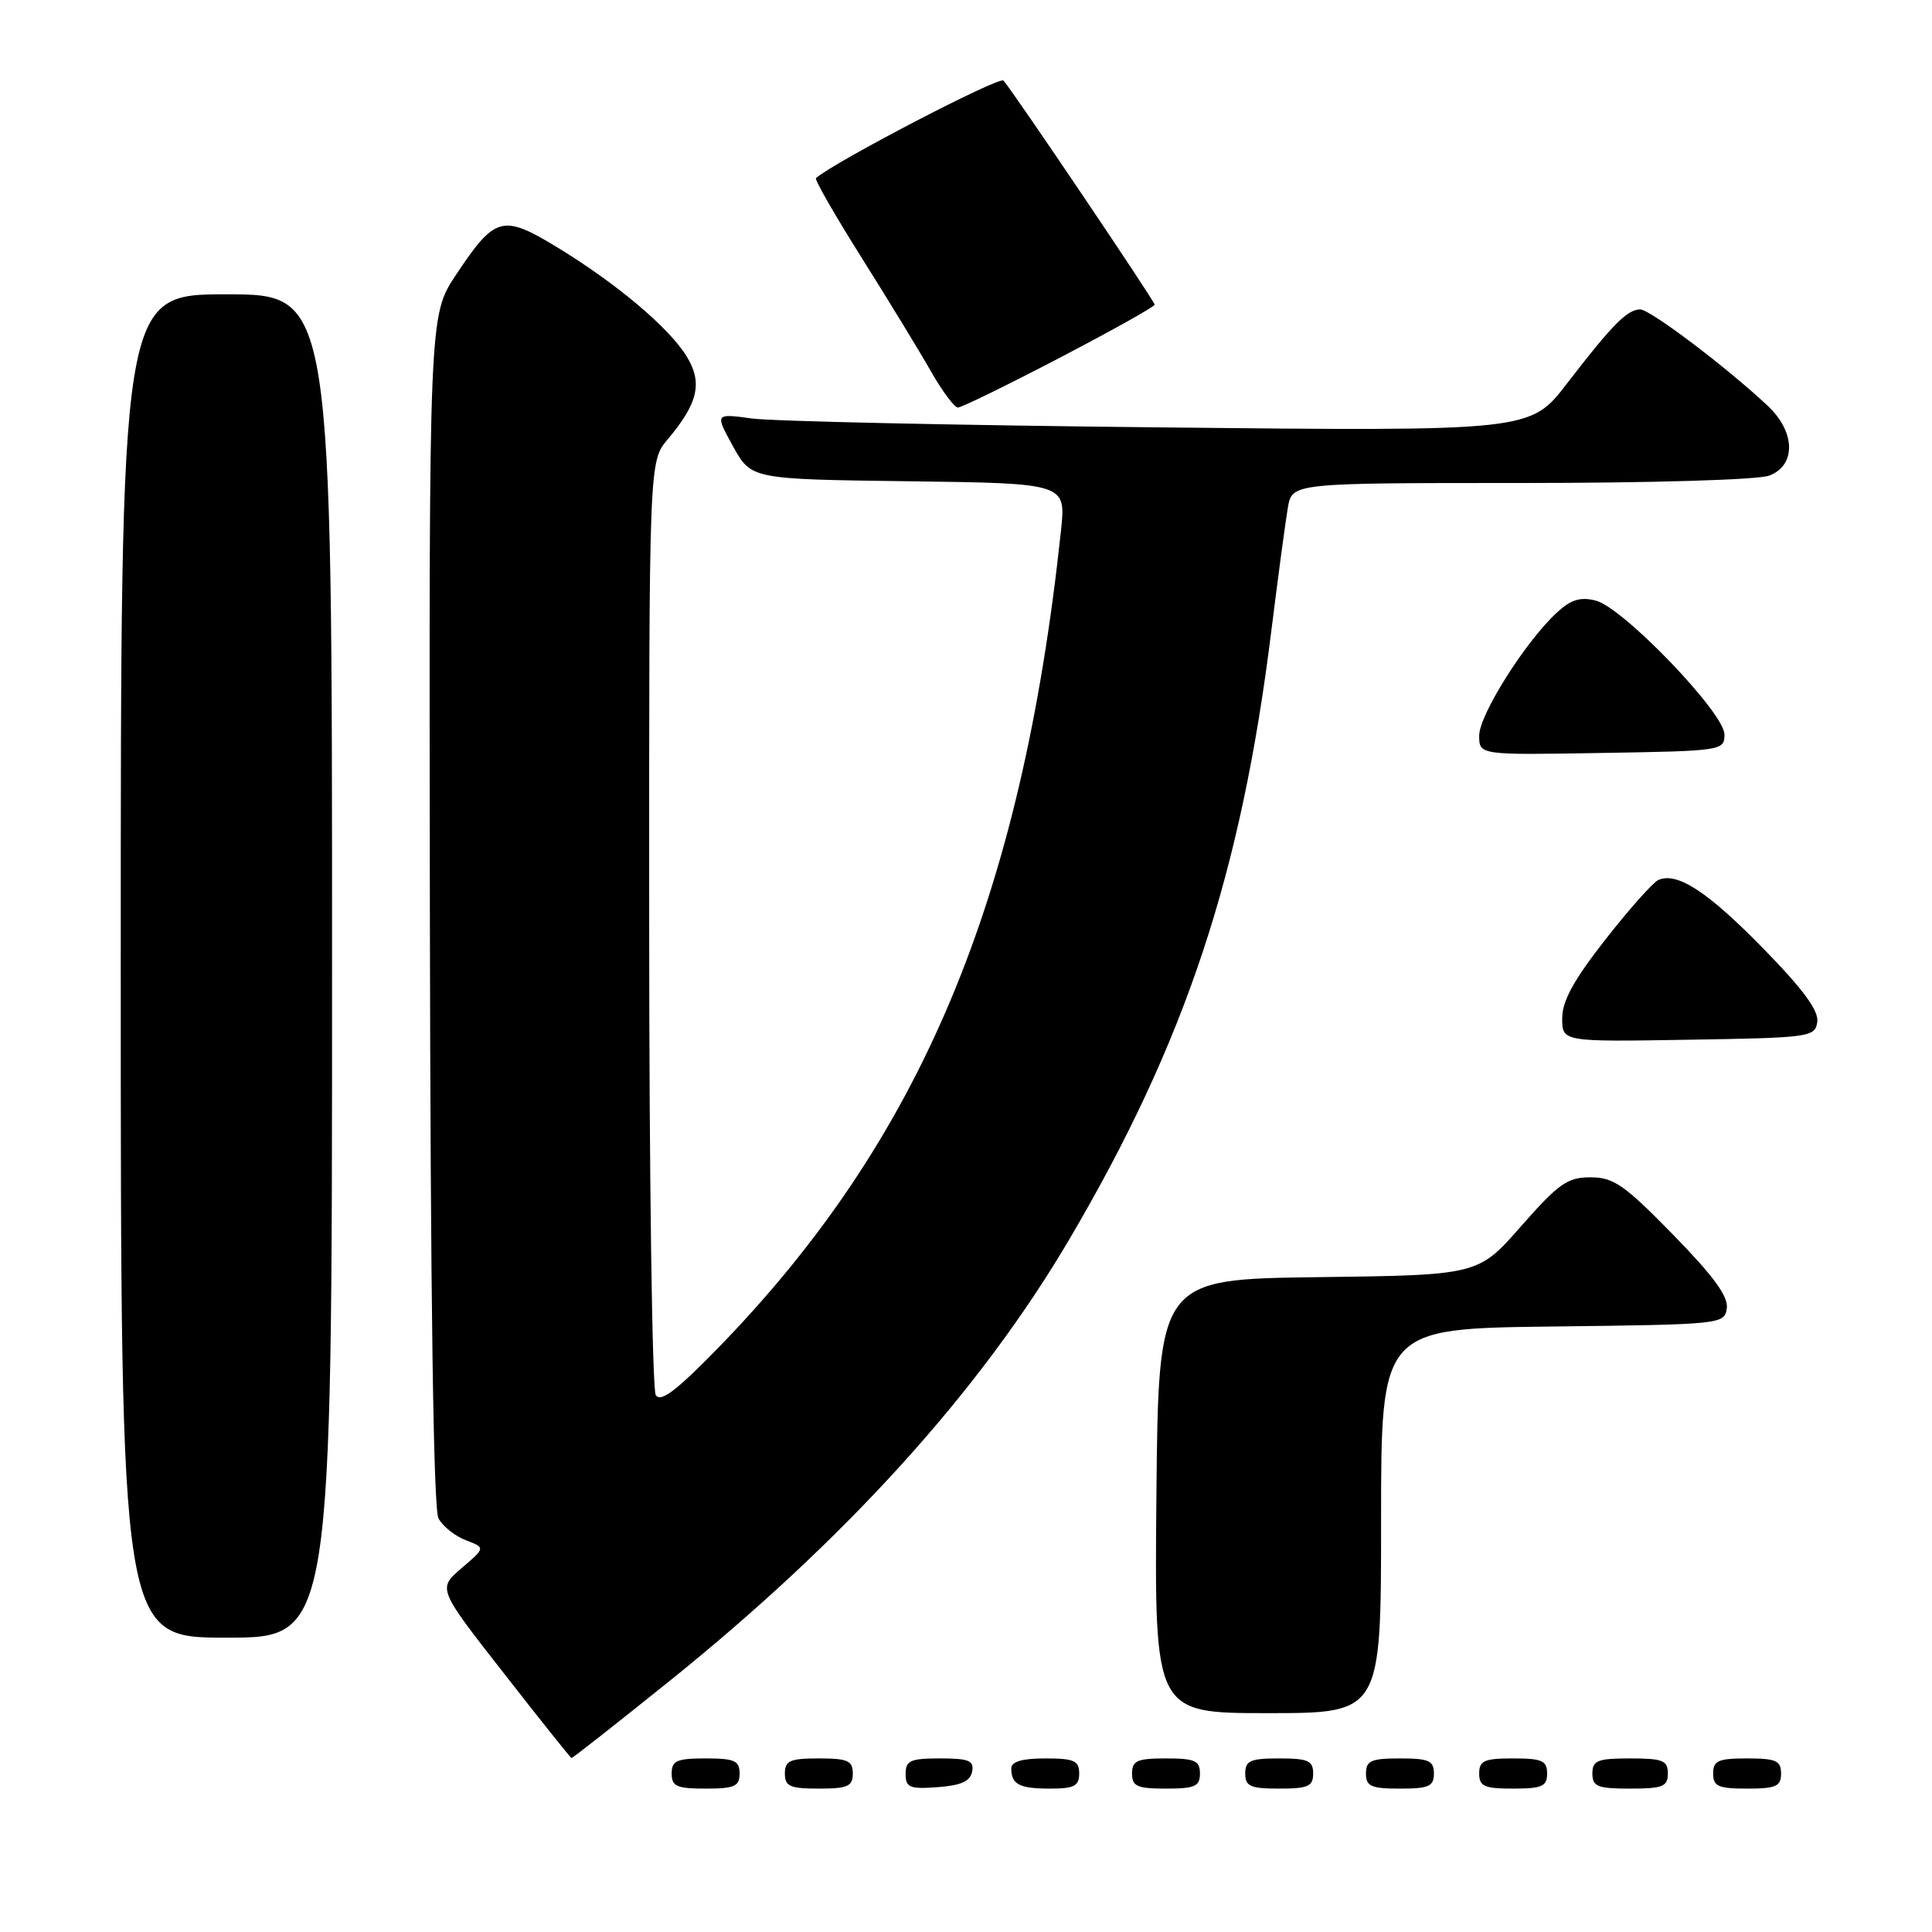 <?xml version="1.0" encoding="UTF-8" standalone="no"?>
<!DOCTYPE svg PUBLIC "-//W3C//DTD SVG 1.1//EN" "http://www.w3.org/Graphics/SVG/1.1/DTD/svg11.dtd" >
<svg xmlns="http://www.w3.org/2000/svg" xmlns:xlink="http://www.w3.org/1999/xlink" version="1.1" viewBox="0 0 256 256">
 <g >
 <path fill="currentColor"
d=" M 98.00 235.00 C 98.00 233.30 97.33 233.00 93.50 233.00 C 89.67 233.00 89.00 233.30 89.00 235.00 C 89.00 236.70 89.67 237.00 93.50 237.00 C 97.33 237.00 98.00 236.70 98.00 235.00 Z  M 113.00 235.00 C 113.00 233.30 112.33 233.00 108.50 233.00 C 104.67 233.00 104.00 233.30 104.00 235.00 C 104.00 236.70 104.67 237.00 108.50 237.00 C 112.33 237.00 113.00 236.70 113.00 235.00 Z  M 128.81 234.75 C 129.09 233.29 128.39 233.00 124.57 233.00 C 120.62 233.00 120.00 233.28 120.00 235.06 C 120.00 236.86 120.53 237.08 124.24 236.81 C 127.34 236.58 128.57 236.03 128.81 234.75 Z  M 143.00 235.00 C 143.00 233.30 142.33 233.00 138.50 233.00 C 135.42 233.00 134.00 233.42 134.00 234.33 C 134.00 236.45 135.07 237.00 139.17 237.00 C 142.33 237.00 143.00 236.65 143.00 235.00 Z  M 159.00 235.00 C 159.00 233.30 158.33 233.00 154.50 233.00 C 150.67 233.00 150.00 233.30 150.00 235.00 C 150.00 236.70 150.67 237.00 154.50 237.00 C 158.33 237.00 159.00 236.70 159.00 235.00 Z  M 174.00 235.00 C 174.00 233.30 173.33 233.00 169.50 233.00 C 165.67 233.00 165.00 233.30 165.00 235.00 C 165.00 236.70 165.67 237.00 169.50 237.00 C 173.33 237.00 174.00 236.70 174.00 235.00 Z  M 190.00 235.00 C 190.00 233.30 189.33 233.00 185.50 233.00 C 181.67 233.00 181.00 233.30 181.00 235.00 C 181.00 236.70 181.67 237.00 185.50 237.00 C 189.33 237.00 190.00 236.70 190.00 235.00 Z  M 205.00 235.00 C 205.00 233.30 204.33 233.00 200.50 233.00 C 196.67 233.00 196.00 233.30 196.00 235.00 C 196.00 236.70 196.67 237.00 200.50 237.00 C 204.33 237.00 205.00 236.70 205.00 235.00 Z  M 221.00 235.00 C 221.00 233.27 220.33 233.00 216.00 233.00 C 211.67 233.00 211.00 233.27 211.00 235.00 C 211.00 236.73 211.67 237.00 216.00 237.00 C 220.33 237.00 221.00 236.73 221.00 235.00 Z  M 236.00 235.00 C 236.00 233.30 235.33 233.00 231.50 233.00 C 227.67 233.00 227.00 233.30 227.00 235.00 C 227.00 236.70 227.67 237.00 231.50 237.00 C 235.33 237.00 236.00 236.70 236.00 235.00 Z  M 88.57 222.86 C 112.05 203.99 129.83 184.37 141.69 164.22 C 157.10 138.03 164.48 115.80 168.47 83.50 C 169.36 76.35 170.34 69.04 170.65 67.25 C 171.22 64.00 171.22 64.00 201.55 64.00 C 218.83 64.00 232.97 63.58 234.43 63.02 C 238.01 61.67 237.92 57.24 234.25 53.79 C 228.84 48.70 218.65 41.00 217.34 41.00 C 215.63 41.00 213.66 42.99 207.63 50.82 C 202.77 57.15 202.77 57.15 153.63 56.63 C 126.61 56.35 102.30 55.82 99.61 55.45 C 94.73 54.78 94.73 54.78 97.13 59.14 C 99.54 63.50 99.54 63.50 120.40 63.77 C 141.25 64.04 141.25 64.04 140.59 70.27 C 135.38 119.28 121.97 151.16 94.92 178.85 C 89.55 184.34 87.52 185.86 86.89 184.85 C 86.42 184.11 86.02 155.97 86.02 122.33 C 86.00 61.15 86.00 61.15 88.47 58.22 C 92.50 53.43 93.12 50.73 91.01 47.26 C 88.70 43.46 81.73 37.58 73.85 32.78 C 66.57 28.35 65.60 28.62 60.40 36.45 C 56.84 41.82 56.84 41.82 56.96 120.55 C 57.04 172.03 57.43 199.94 58.10 201.19 C 58.66 202.24 60.29 203.54 61.73 204.09 C 64.33 205.08 64.33 205.08 61.16 207.79 C 57.99 210.50 57.99 210.50 66.75 221.70 C 71.56 227.87 75.60 232.93 75.73 232.95 C 75.85 232.98 81.63 228.44 88.57 222.86 Z  M 183.00 201.52 C 183.00 176.04 183.00 176.04 205.75 175.77 C 228.19 175.50 228.50 175.47 228.81 173.35 C 229.03 171.79 227.03 169.06 221.69 163.60 C 215.23 156.99 213.81 156.00 210.75 156.00 C 207.69 156.00 206.53 156.82 201.55 162.48 C 195.87 168.96 195.87 168.96 174.68 169.23 C 153.50 169.50 153.50 169.50 153.23 198.25 C 152.97 227.00 152.97 227.00 167.98 227.00 C 183.00 227.00 183.00 227.00 183.00 201.52 Z  M 44.00 128.00 C 44.00 39.00 44.00 39.00 30.00 39.00 C 16.00 39.00 16.00 39.00 16.00 128.00 C 16.00 217.00 16.00 217.00 30.00 217.00 C 44.00 217.00 44.00 217.00 44.00 128.00 Z  M 240.80 135.40 C 241.01 133.92 238.90 131.05 233.62 125.66 C 226.29 118.16 222.27 115.53 219.76 116.59 C 219.07 116.88 215.91 120.42 212.75 124.46 C 208.54 129.83 207.00 132.63 207.00 134.92 C 207.00 138.05 207.00 138.05 223.75 137.77 C 239.89 137.51 240.51 137.42 240.80 135.40 Z  M 228.50 97.32 C 228.50 94.47 215.05 80.48 211.44 79.58 C 209.39 79.06 208.14 79.45 206.26 81.20 C 202.10 85.05 196.00 94.73 196.00 97.47 C 196.00 100.05 196.00 100.05 212.25 99.77 C 228.19 99.51 228.50 99.46 228.50 97.32 Z  M 140.39 47.42 C 147.33 43.80 153.00 40.63 153.00 40.37 C 153.00 39.91 134.37 12.29 132.97 10.68 C 132.44 10.06 110.67 21.39 108.12 23.60 C 107.91 23.78 110.65 28.56 114.21 34.21 C 117.77 39.87 121.90 46.64 123.38 49.25 C 124.87 51.86 126.47 54.00 126.93 54.00 C 127.40 54.00 133.46 51.04 140.39 47.42 Z "/>
</g>
</svg>